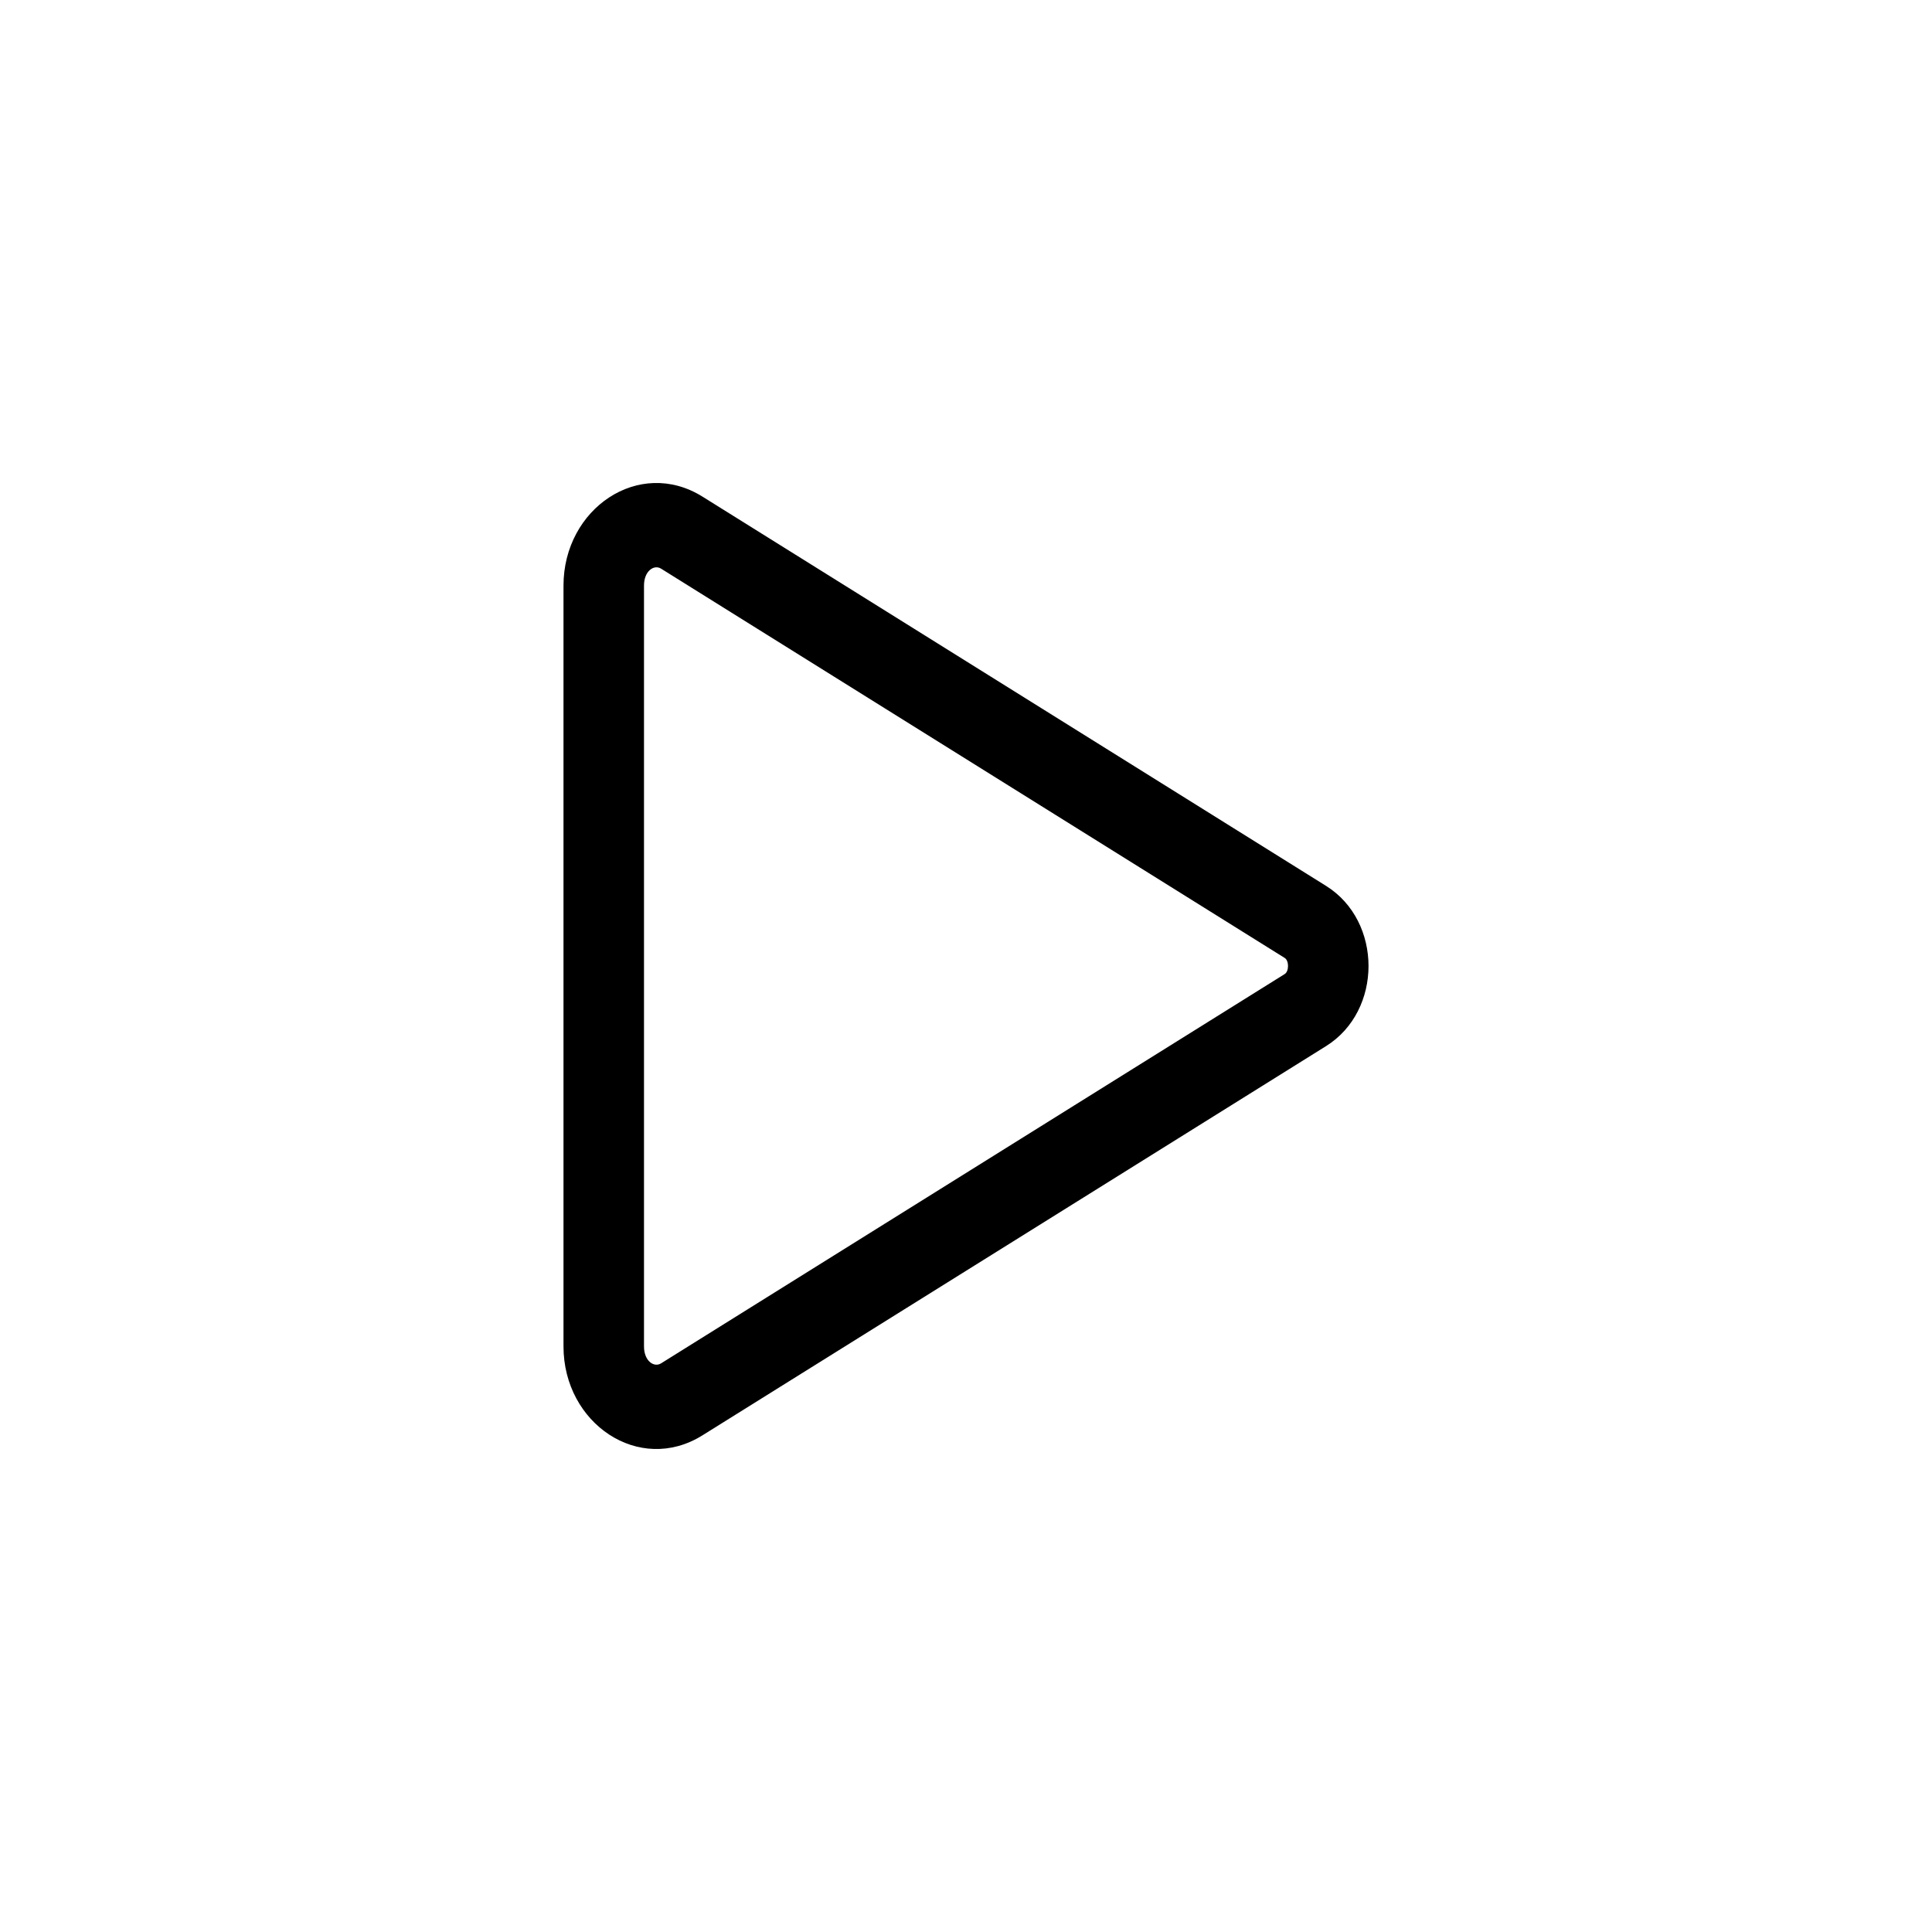 <?xml version="1.0" encoding="UTF-8"?>
<svg width="24px" height="24px" viewBox="0 0 24 24" version="1.1" xmlns="http://www.w3.org/2000/svg" xmlns:xlink="http://www.w3.org/1999/xlink">
    <title>VSQUARE/4) Icons/play/basic/play_outline</title>
    <g id="VSQUARE_Symbols" stroke="none" stroke-width="1" fill="none" fill-rule="evenodd">
        <g id="VSQUARE/4)-Icons/play/basic/play_outline">
            <rect id="Rectangle" x="0" y="0" width="24" height="24"></rect>
            <path d="M7,7.274 L7,16.726 C7,17.683 7.939,18.321 8.725,17.831 L16.473,12.995 C17.176,12.556 17.176,11.444 16.473,11.005 L8.726,6.169 C7.939,5.679 7,6.317 7,7.274 Z M8.212,7.064 L15.959,11.9 C16.014,11.934 16.014,12.066 15.959,12.1 L8.212,16.936 C8.124,16.991 8,16.907 8,16.726 L8,7.274 C8,7.093 8.124,7.009 8.212,7.064 Z" id="Path" fill="#000000" fill-rule="nonzero"></path>
        </g>
    </g>
</svg>